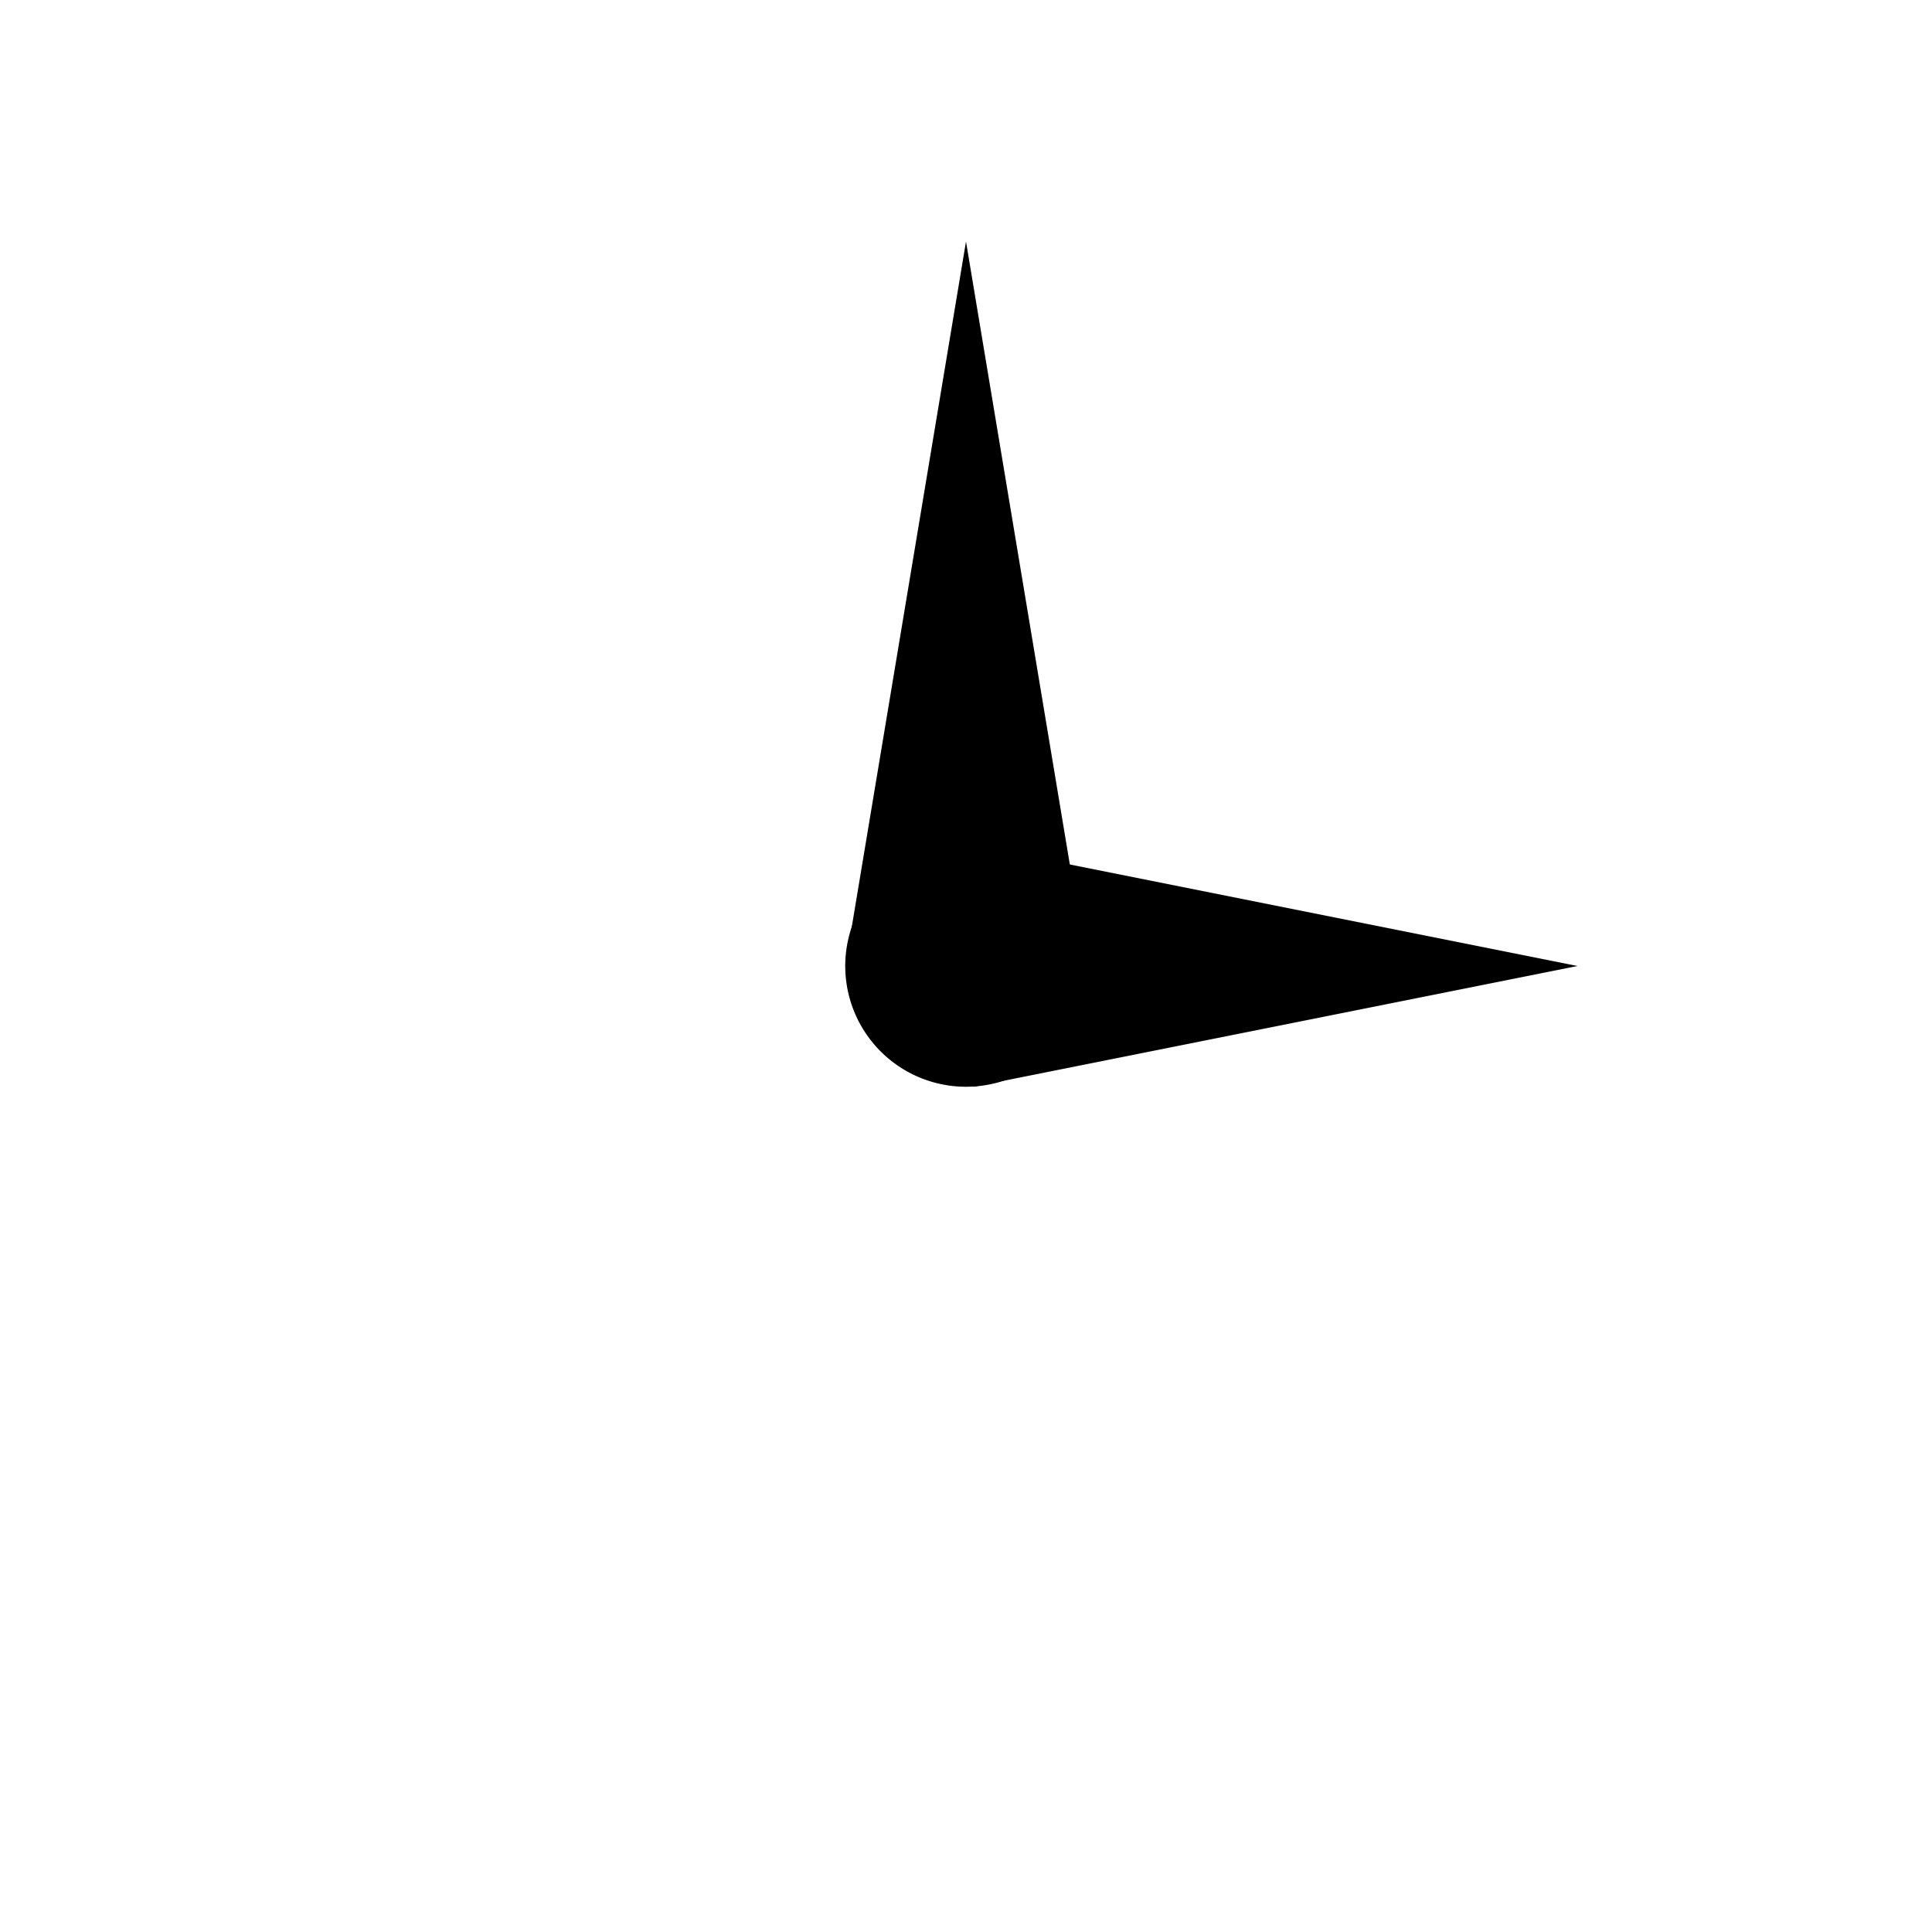 <?xml version="1.0" encoding="UTF-8" standalone="no"?>
<!-- Created with Inkscape (http://www.inkscape.org/) -->

<svg
   xmlns:dc="http://purl.org/dc/elements/1.1/"
   xmlns:cc="http://creativecommons.org/ns#"
   xmlns:rdf="http://www.w3.org/1999/02/22-rdf-syntax-ns#"
   xmlns:svg="http://www.w3.org/2000/svg"
   xmlns="http://www.w3.org/2000/svg"
   xmlns:sodipodi="http://sodipodi.sourceforge.net/DTD/sodipodi-0.dtd"
   xmlns:inkscape="http://www.inkscape.org/namespaces/inkscape"
   width="512"
   height="512"
   id="svg2"
   version="1.1"
   inkscape:version="0.48.2 r9819"
   sodipodi:docname="New document 1">
  <defs
     id="defs4" />
  <sodipodi:namedview
     id="base"
     pagecolor="#ffffff"
     bordercolor="#666666"
     borderopacity="1.0"
     inkscape:pageopacity="0.0"
     inkscape:pageshadow="2"
     inkscape:zoom="1.4"
     inkscape:cx="172.96949"
     inkscape:cy="334.26857"
     inkscape:document-units="px"
     inkscape:current-layer="layer1"
     showgrid="true"
     showguides="false"
     inkscape:window-width="1067"
     inkscape:window-height="794"
     inkscape:window-x="48"
     inkscape:window-y="0"
     inkscape:window-maximized="0"
     inkscape:snap-global="true">
    <inkscape:grid
       type="xygrid"
       id="grid2985"
       empspacing="4"
       visible="true"
       enabled="true"
       snapvisiblegridlinesonly="true"
       spacingx="32px"
       spacingy="32px"
       dotted="false" />
  </sodipodi:namedview>
  <g
     inkscape:label="Layer 1"
     inkscape:groupmode="layer"
     id="layer1"
     transform="translate(0,-540.362)">
    <path
       style="fill:#000000;stroke-width:2.5;stroke-miterlimit:4"
       d="M 256 64 L 224 256 L 256 288 L 288 256 L 256 64 z "
       transform="translate(0,540.362)"
       id="rect3016" />
    <path
       sodipodi:type="arc"
       style="fill:#000000;stroke-width:2.5;stroke-miterlimit:4;stroke-dasharray:none"
       id="path4107"
       sodipodi:cx="160"
       sodipodi:cy="256"
       sodipodi:rx="32"
       sodipodi:ry="32"
       d="m 192,256 a 32,32 0 1 1 -64,0 32,32 0 1 1 64,0 z"
       transform="translate(96,540.362)" />
    <path
       style="fill:#000000;stroke-width:2.5;stroke-miterlimit:4"
       d="m 258,828.362 160,-32 -160,-32 -32,32 z"
       id="rect4110"
       inkscape:connector-curvature="0"
       sodipodi:nodetypes="ccccc" />
  </g>
</svg>
